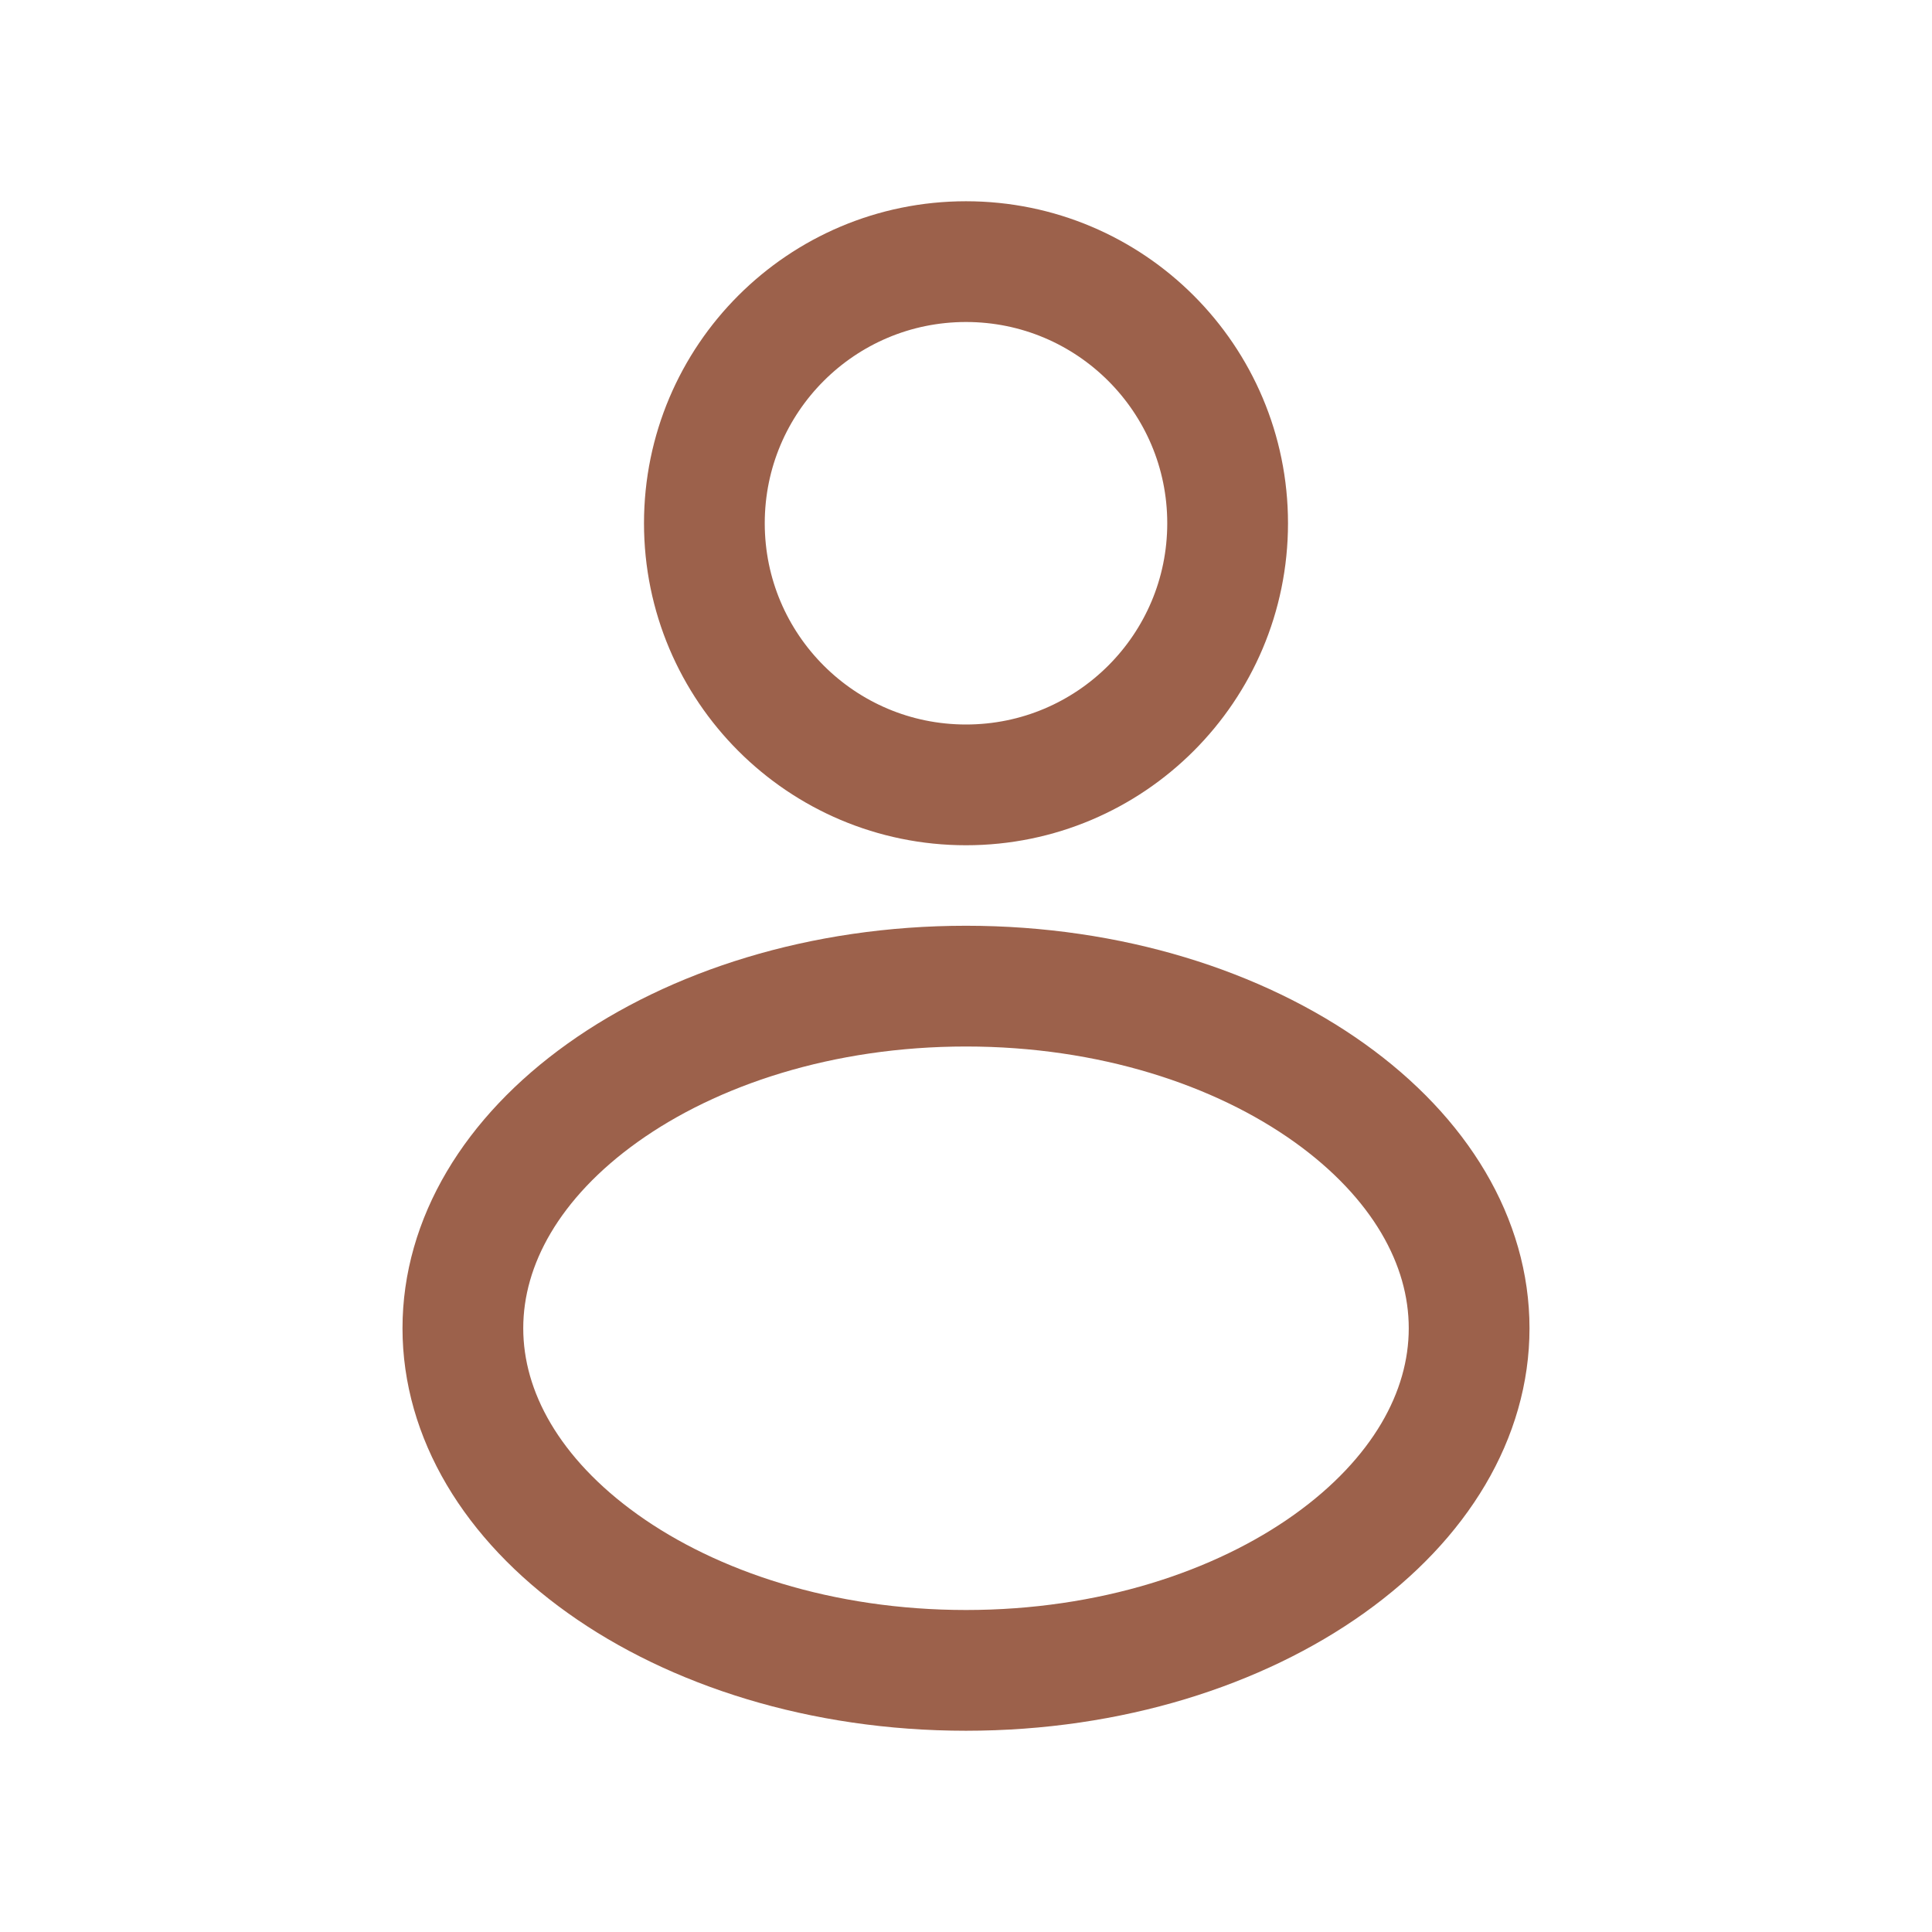 <svg width="24" height="24" viewBox="0 0 24 24" fill="none" xmlns="http://www.w3.org/2000/svg">
<path d="M15.25 6.5C15.25 8.295 13.795 9.75 12 9.75C10.205 9.75 8.75 8.295 8.75 6.5C8.75 4.705 10.205 3.25 12 3.25C13.795 3.25 15.25 4.705 15.25 6.5Z" stroke="#9C614B" stroke-width="1.5"/>
<path d="M18.25 16.5C18.25 17.576 17.641 18.62 16.514 19.425C15.388 20.229 13.795 20.75 12 20.75C10.205 20.75 8.612 20.229 7.486 19.425C6.359 18.62 5.75 17.576 5.75 16.5C5.75 15.424 6.359 14.38 7.486 13.575C8.612 12.771 10.205 12.25 12 12.25C13.795 12.25 15.388 12.771 16.514 13.575C17.641 14.38 18.25 15.424 18.25 16.5Z" stroke="#9C614B" stroke-width="1.5"/>
</svg>
